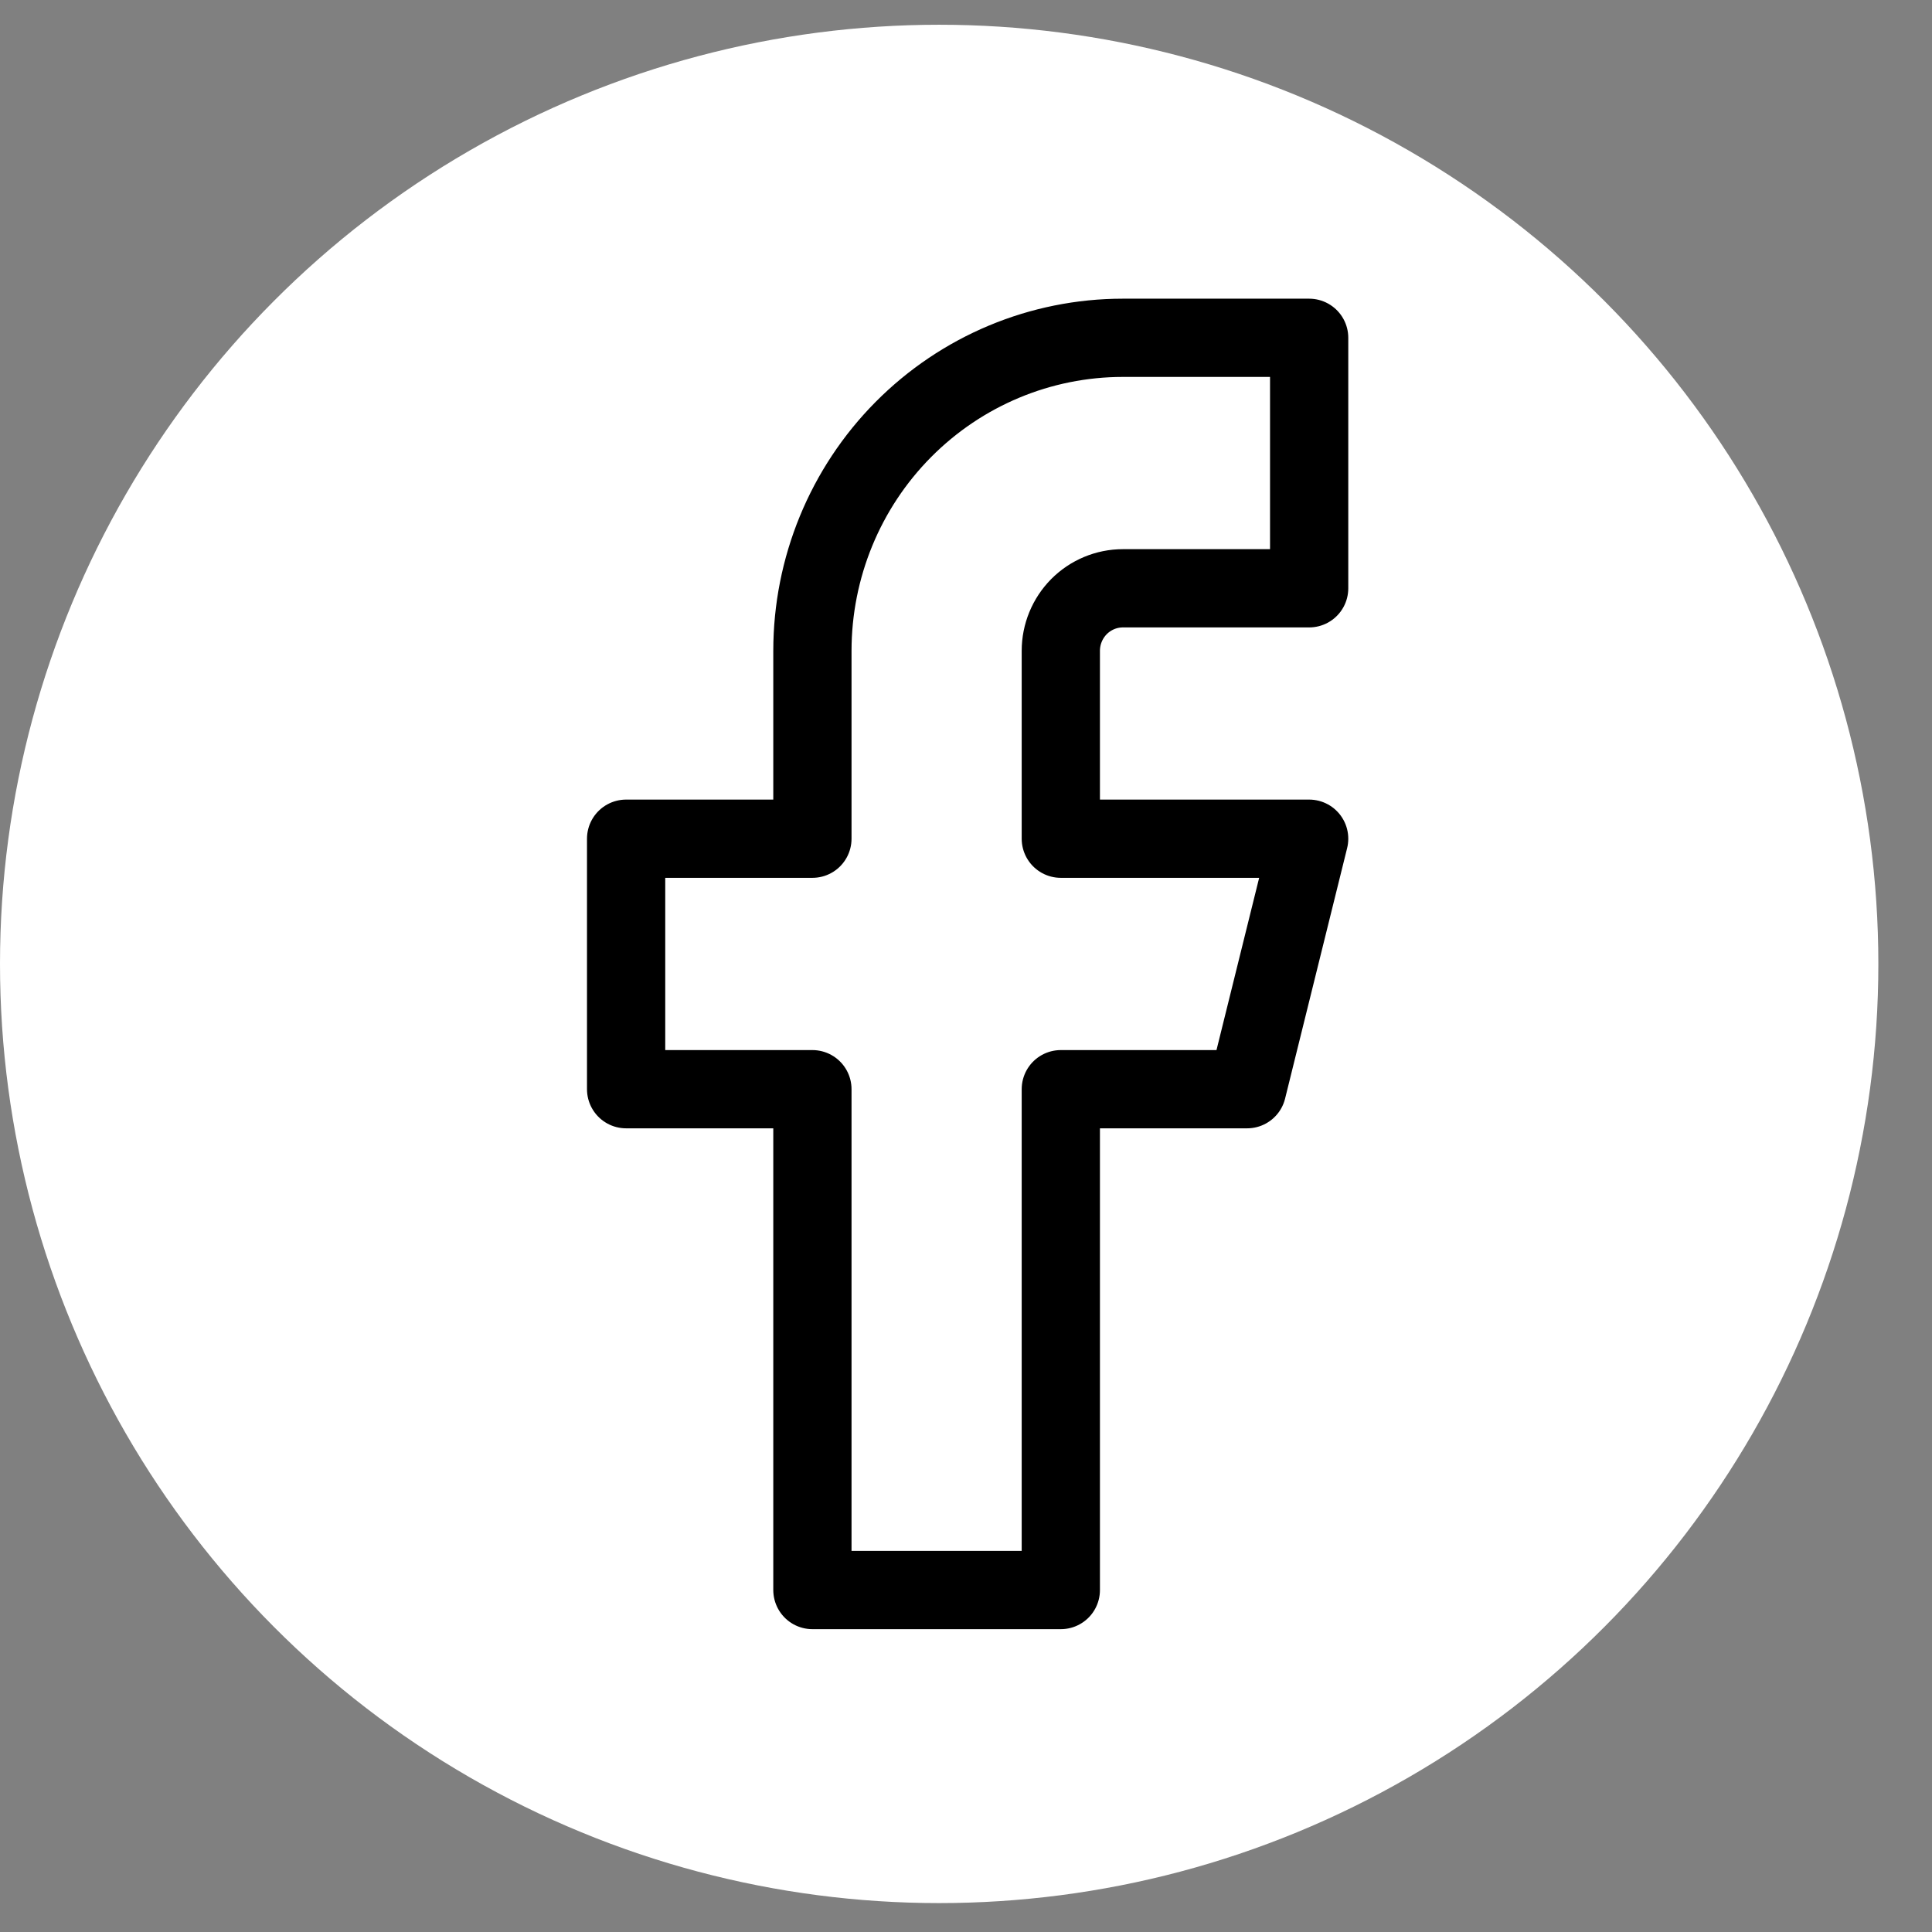 <svg width="26" height="26" viewBox="0 0 26 26" fill="none" xmlns="http://www.w3.org/2000/svg">
<rect x="0" y="0" width="26" height="26" fill="#808080" stroke="none"/>
<circle cx="12.639" cy="12.972" r="12.639" fill="white"/>
<path d="M17.618 4.546H15.111C14.003 4.546 12.941 4.99 12.157 5.78C11.373 6.57 10.933 7.642 10.933 8.759V11.287H8.426V14.658H10.933V21.398H14.276V14.658H16.783L17.618 11.287H14.276V8.759C14.276 8.536 14.364 8.322 14.52 8.164C14.677 8.006 14.89 7.917 15.111 7.917H17.618V4.546Z" stroke="black" stroke-width="1.053" stroke-linecap="round" stroke-linejoin="round"/>
</svg>
